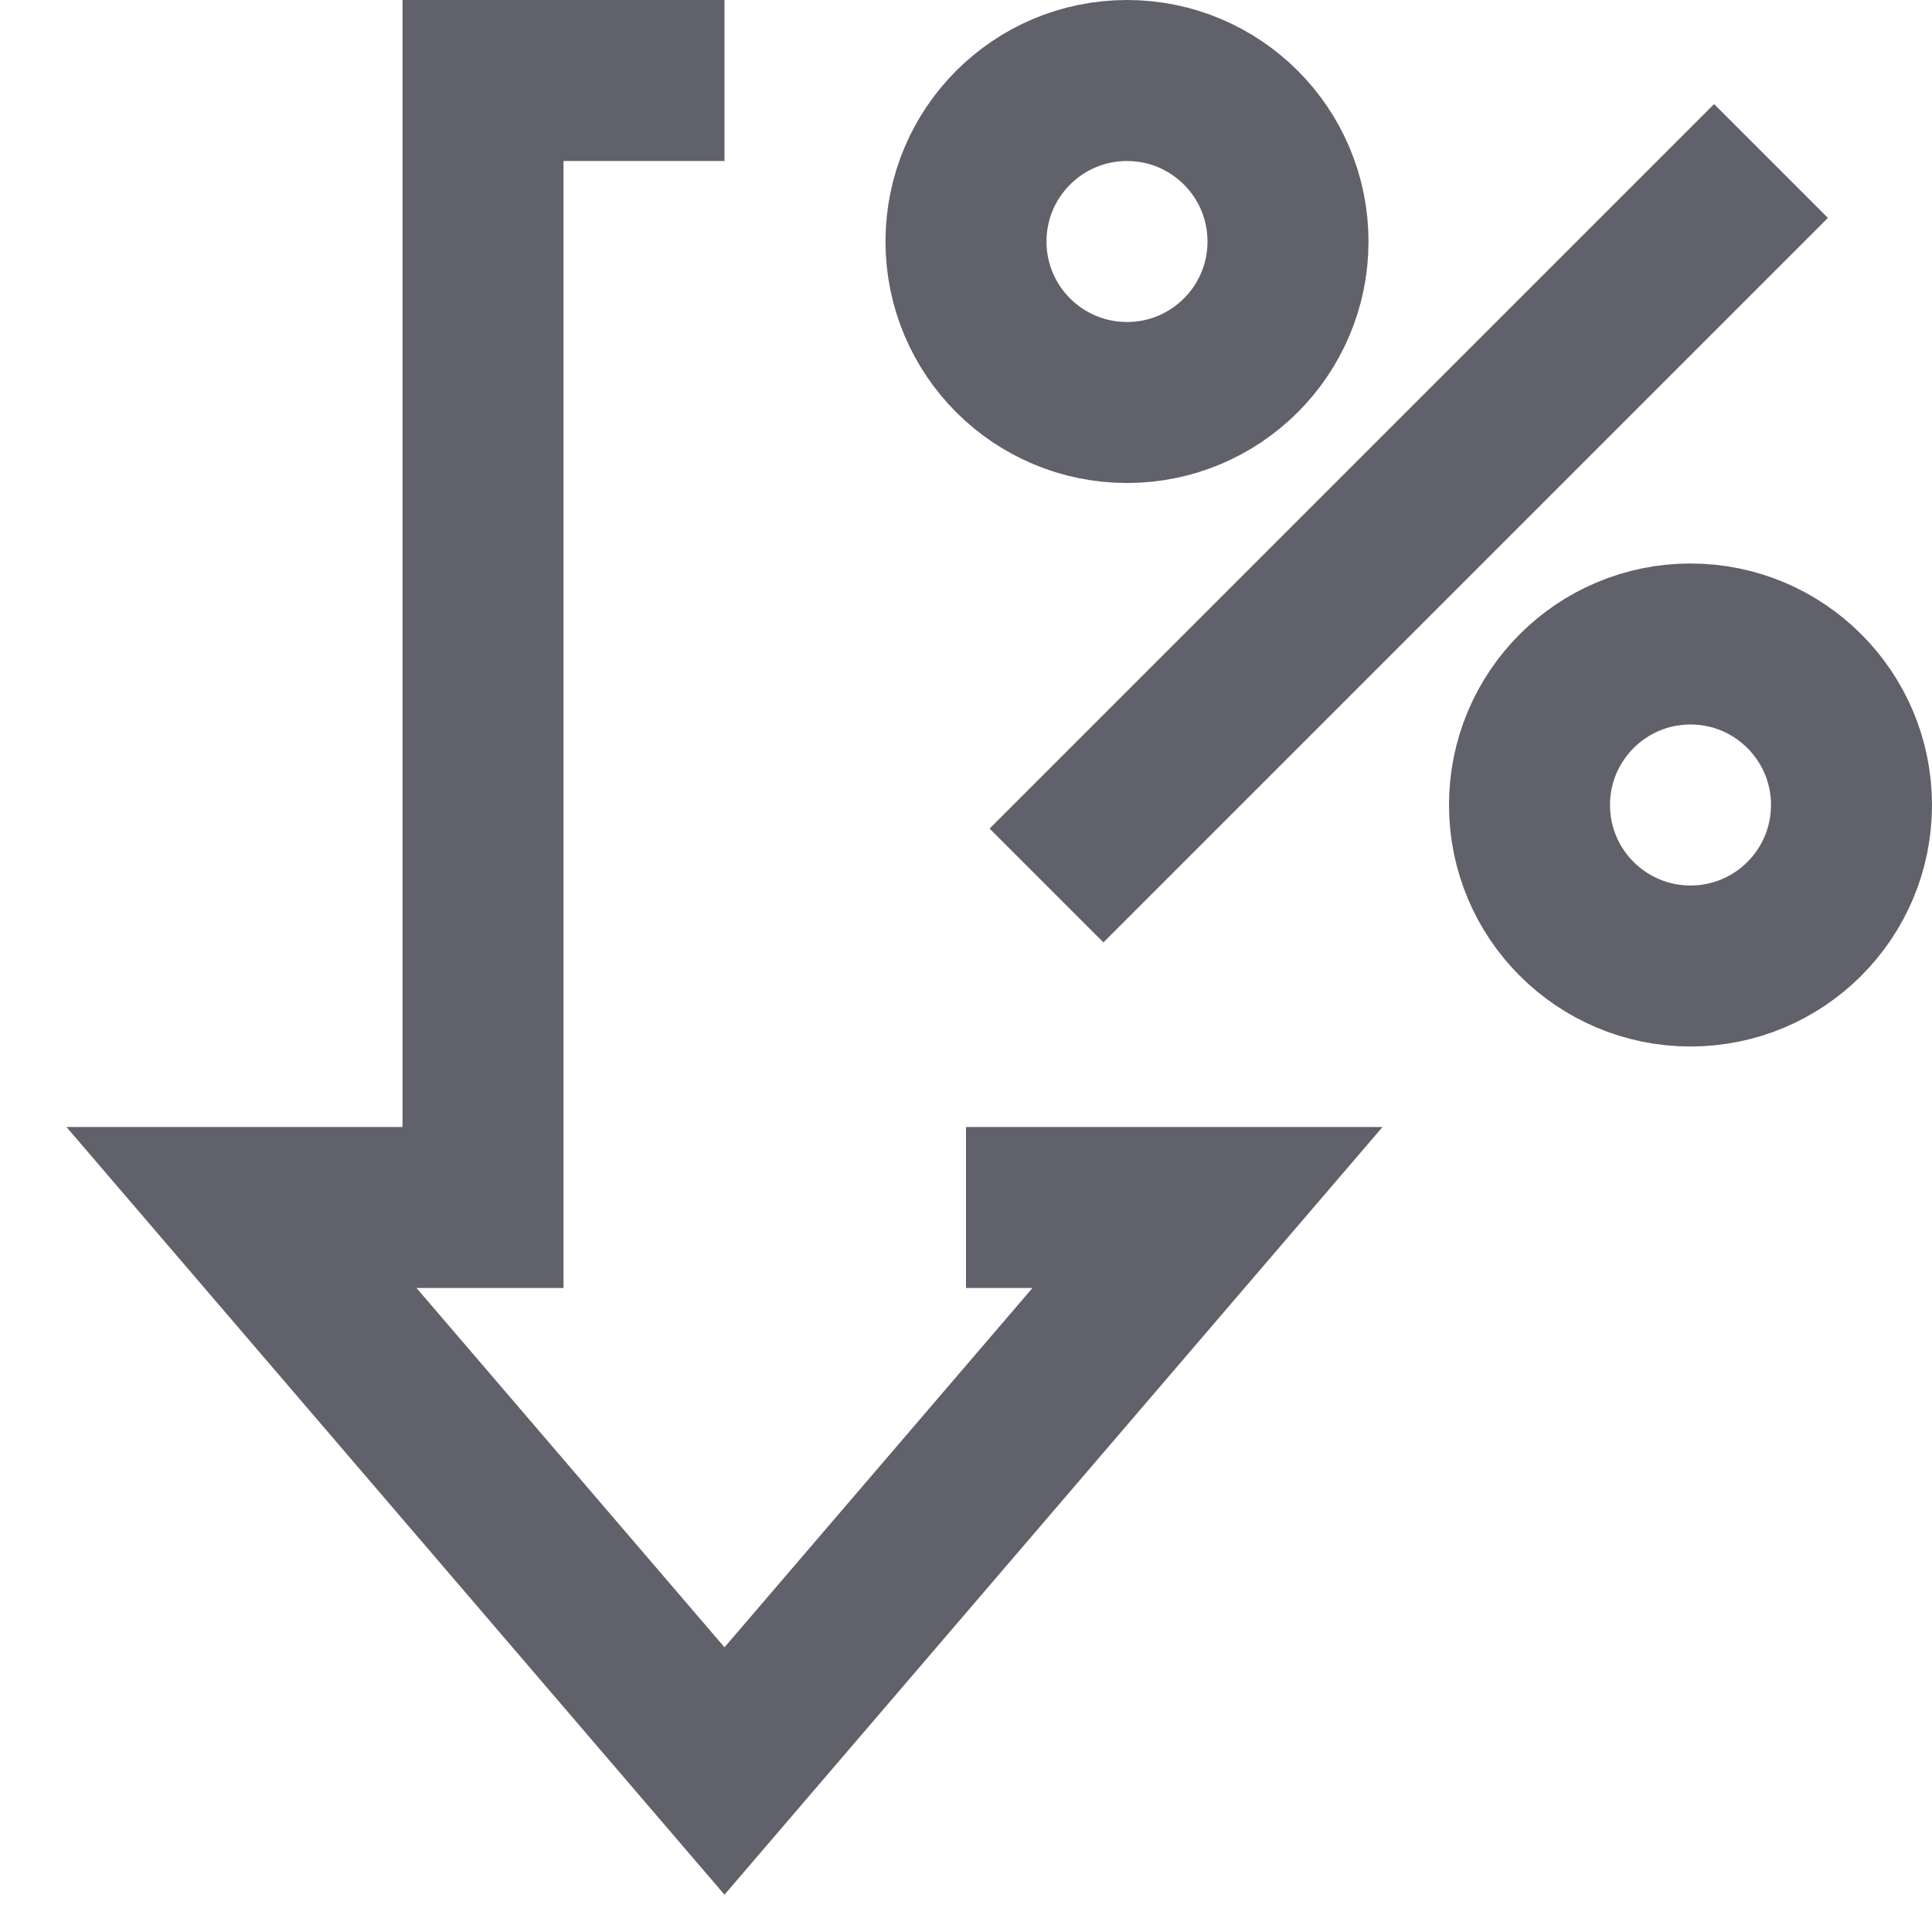 <svg xmlns="http://www.w3.org/2000/svg" height="24" width="24" viewBox="0 0 24 24"><polyline points="12 15 15 15 9 22 3 15 6 15 6 1 9 1" fill="none" stroke="#61616b" stroke-width="2"></polyline><circle cx="14" cy="3" r="2" fill="none" stroke="#61616b" stroke-width="2" data-color="color-2"></circle><circle cx="21" cy="10" r="2" fill="none" stroke="#61616b" stroke-width="2" data-color="color-2"></circle><line x1="13" y1="11" x2="22" y2="2" fill="none" stroke="#61616b" stroke-width="2" data-color="color-2"></line></svg>